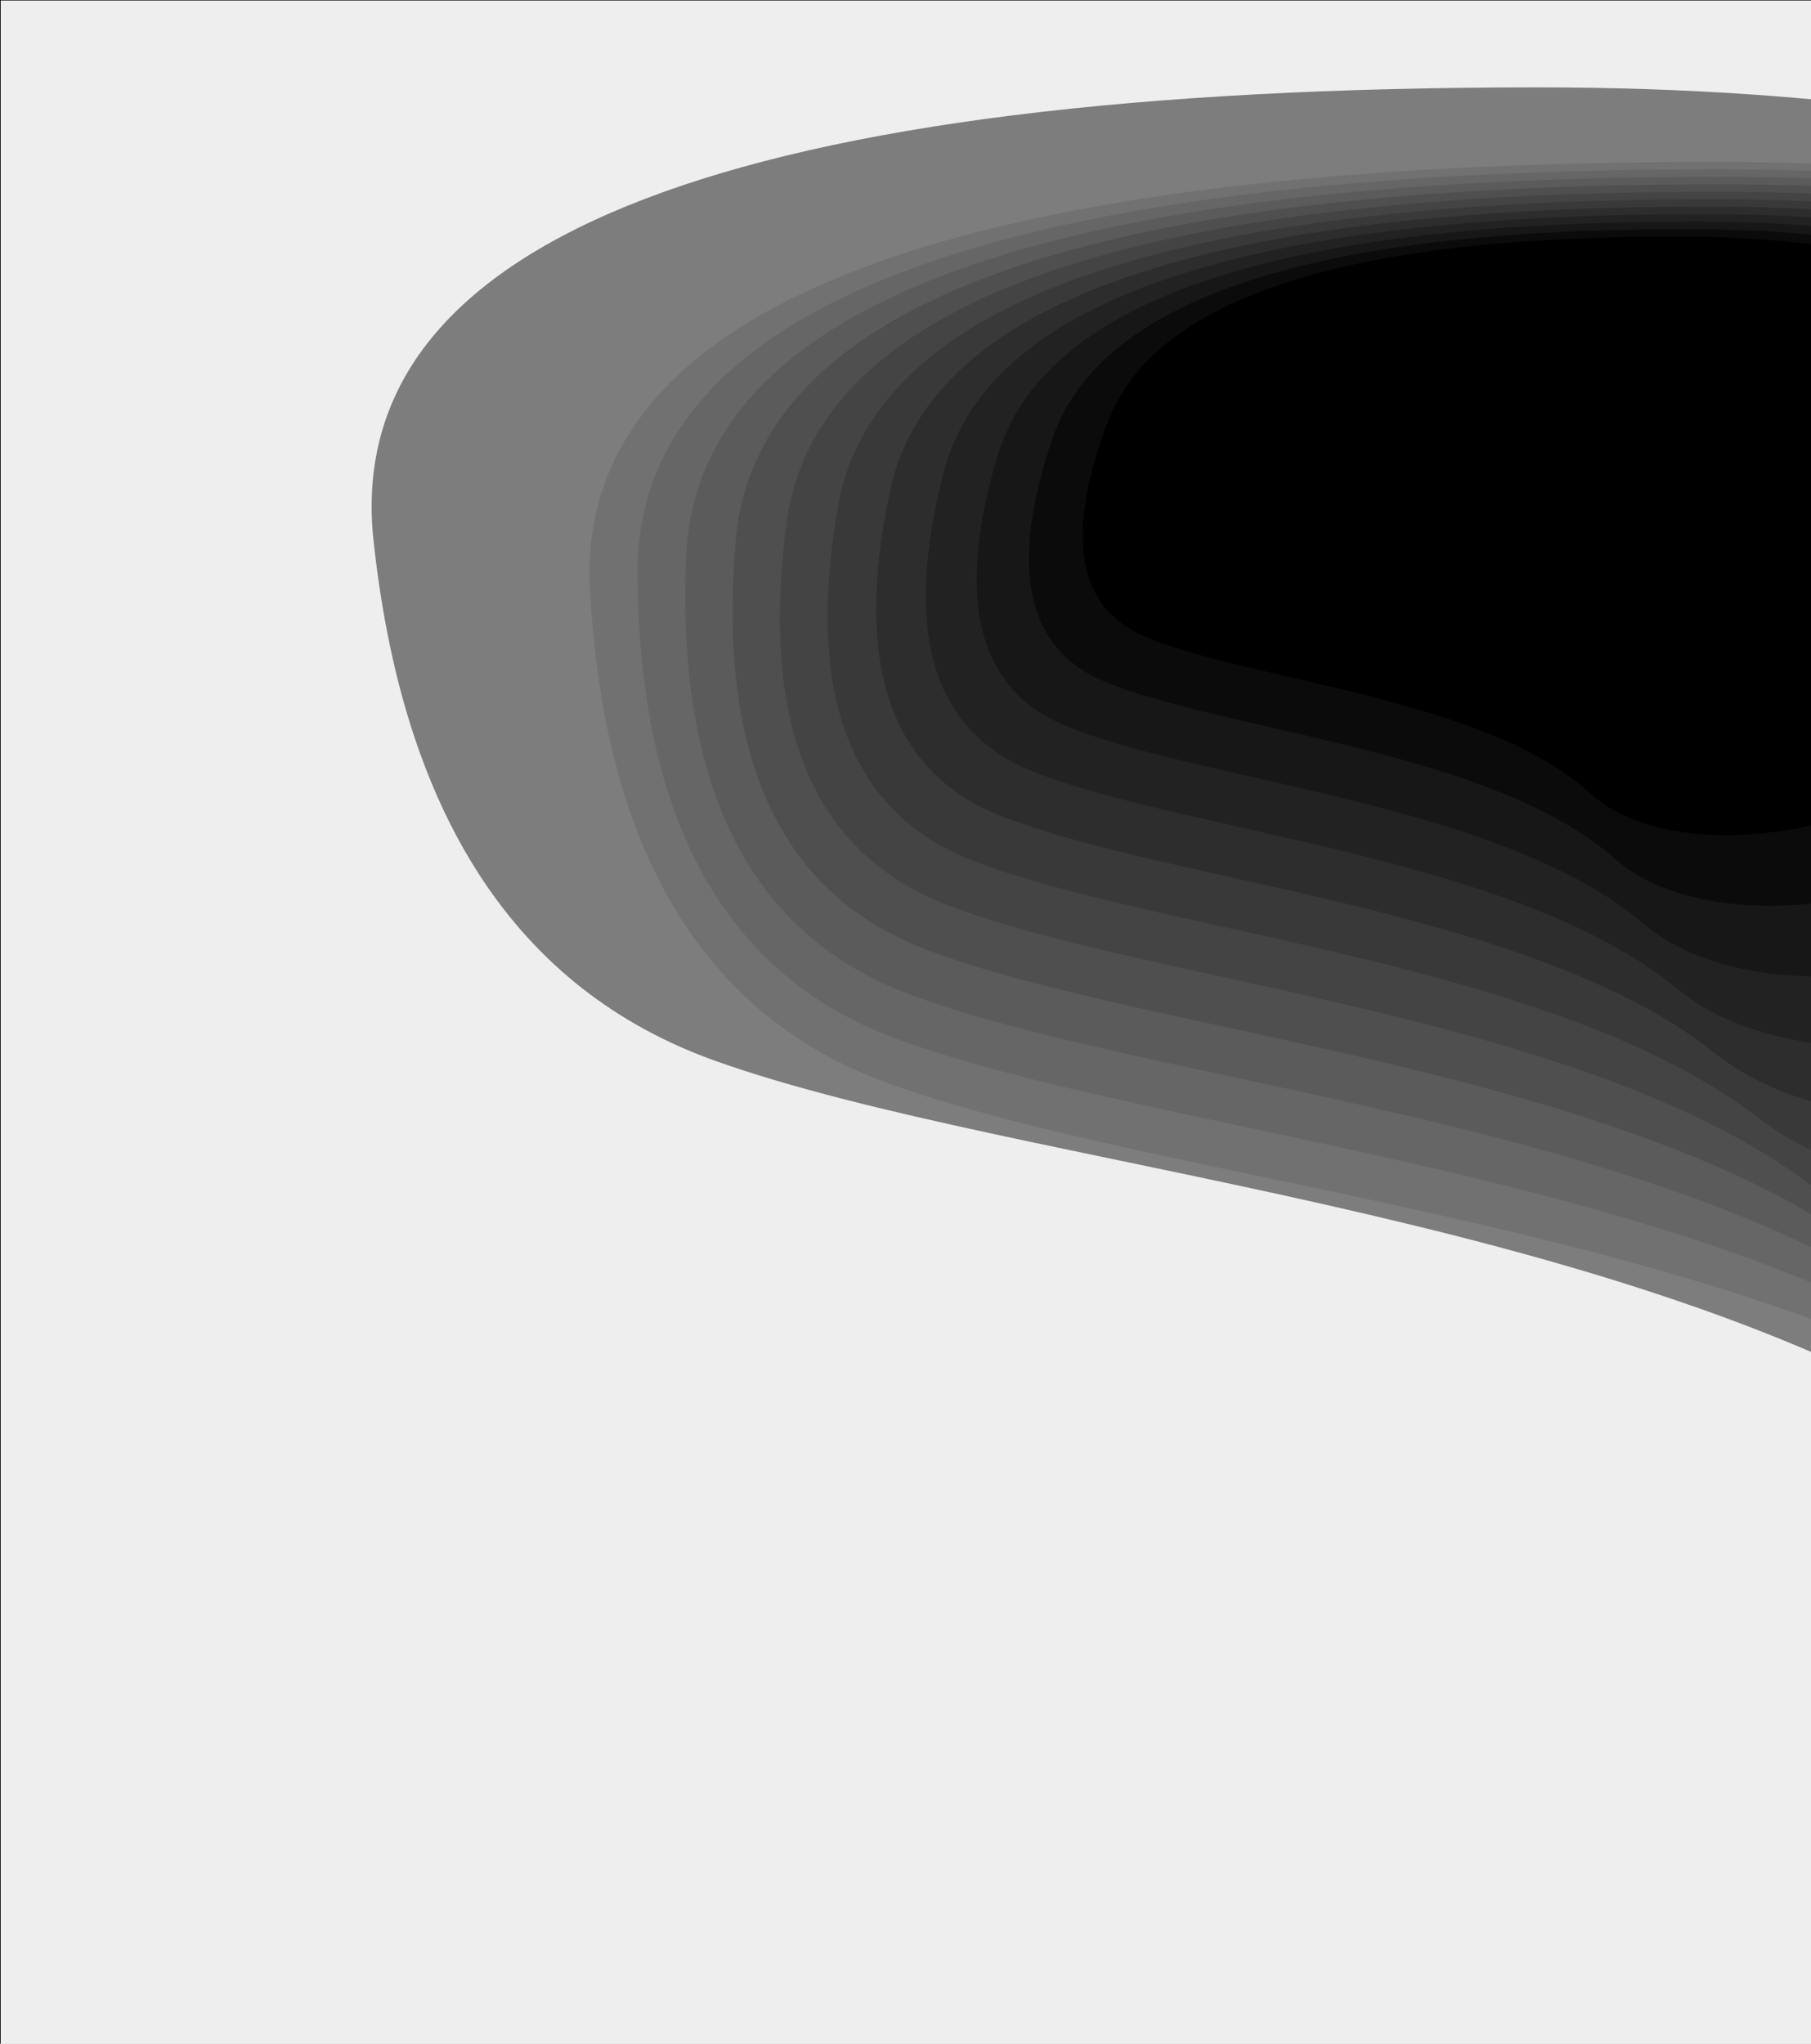 <svg id="eg5YESIejDM1" xmlns="http://www.w3.org/2000/svg" xmlns:xlink="http://www.w3.org/1999/xlink" viewBox="0 0 351 396" shape-rendering="geometricPrecision" text-rendering="geometricPrecision" project-id="1aa5b92de5774ead8eebdfacd2218d63" export-id="71b95fdad619420698cca4bd9fcd2666" cached="false">
<style><![CDATA[
#eg5YESIejDM6_to {animation: eg5YESIejDM6_to__to 10000ms linear infinite normal forwards}@keyframes eg5YESIejDM6_to__to { 0% {offset-distance: 0%;animation-timing-function: cubic-bezier(0.445,0.05,0.55,0.95)} 50% {offset-distance: 50%;animation-timing-function: cubic-bezier(0.445,0.05,0.55,0.95)} 100% {offset-distance: 100%}} #eg5YESIejDM7_to {animation: eg5YESIejDM7_to__to 3000ms linear infinite normal forwards}@keyframes eg5YESIejDM7_to__to { 0% {transform: translate(32.991px,13.001px);animation-timing-function: cubic-bezier(0.445,0.05,0.55,0.95)} 50% {transform: translate(37.99px,13.001px);animation-timing-function: cubic-bezier(0.445,0.05,0.55,0.95)} 100% {transform: translate(32.991px,13.001px)}} #eg5YESIejDM8_to {animation: eg5YESIejDM8_to__to 3000ms linear infinite normal forwards}@keyframes eg5YESIejDM8_to__to { 0% {transform: translate(32.991px,13.001px);animation-timing-function: cubic-bezier(0.445,0.05,0.55,0.95)} 50% {transform: translate(38.99px,13.001px);animation-timing-function: cubic-bezier(0.445,0.05,0.55,0.95)} 100% {transform: translate(32.991px,13.001px)}} #eg5YESIejDM9_to {animation: eg5YESIejDM9_to__to 3000ms linear infinite normal forwards}@keyframes eg5YESIejDM9_to__to { 0% {transform: translate(32.991px,13.001px);animation-timing-function: cubic-bezier(0.445,0.05,0.55,0.95)} 50% {transform: translate(40.99px,13.001px);animation-timing-function: cubic-bezier(0.445,0.05,0.55,0.95)} 100% {transform: translate(32.991px,13.001px)}} #eg5YESIejDM10_to {animation: eg5YESIejDM10_to__to 3000ms linear infinite normal forwards}@keyframes eg5YESIejDM10_to__to { 0% {transform: translate(32.991px,13.001px);animation-timing-function: cubic-bezier(0.445,0.05,0.55,0.95)} 50% {transform: translate(42.99px,13.001px);animation-timing-function: cubic-bezier(0.445,0.05,0.55,0.95)} 100% {transform: translate(32.991px,13.001px)}} #eg5YESIejDM11_to {animation: eg5YESIejDM11_to__to 3000ms linear infinite normal forwards}@keyframes eg5YESIejDM11_to__to { 0% {transform: translate(32.991px,13.001px);animation-timing-function: cubic-bezier(0.445,0.05,0.55,0.95)} 50% {transform: translate(44.99px,13.001px);animation-timing-function: cubic-bezier(0.445,0.05,0.55,0.95)} 100% {transform: translate(32.991px,13.001px)}} #eg5YESIejDM12_to {animation: eg5YESIejDM12_to__to 3000ms linear infinite normal forwards}@keyframes eg5YESIejDM12_to__to { 0% {transform: translate(32.991px,13.001px);animation-timing-function: cubic-bezier(0.445,0.05,0.55,0.95)} 50% {transform: translate(46.99px,13.001px);animation-timing-function: cubic-bezier(0.445,0.05,0.55,0.95)} 100% {transform: translate(32.991px,13.001px)}} #eg5YESIejDM13_to {animation: eg5YESIejDM13_to__to 3000ms linear infinite normal forwards}@keyframes eg5YESIejDM13_to__to { 0% {transform: translate(32.991px,13.001px);animation-timing-function: cubic-bezier(0.445,0.05,0.55,0.95)} 50% {transform: translate(48.99px,13.001px);animation-timing-function: cubic-bezier(0.445,0.05,0.55,0.95)} 100% {transform: translate(32.991px,13.001px)}} #eg5YESIejDM14_to {animation: eg5YESIejDM14_to__to 3000ms linear infinite normal forwards}@keyframes eg5YESIejDM14_to__to { 0% {transform: translate(32.991px,13.001px);animation-timing-function: cubic-bezier(0.445,0.05,0.55,0.95)} 50% {transform: translate(50.99px,13.001px);animation-timing-function: cubic-bezier(0.445,0.05,0.55,0.95)} 100% {transform: translate(32.991px,13.001px)}} #eg5YESIejDM15_to {animation: eg5YESIejDM15_to__to 3000ms linear infinite normal forwards}@keyframes eg5YESIejDM15_to__to { 0% {transform: translate(32.991px,13.001px);animation-timing-function: cubic-bezier(0.445,0.05,0.55,0.95)} 50% {transform: translate(52.99px,13.001px);animation-timing-function: cubic-bezier(0.445,0.05,0.55,0.95)} 100% {transform: translate(32.991px,13.001px)}} #eg5YESIejDM16_to {animation: eg5YESIejDM16_to__to 3000ms linear infinite normal forwards}@keyframes eg5YESIejDM16_to__to { 0% {transform: translate(32.991px,13.001px);animation-timing-function: cubic-bezier(0.445,0.05,0.55,0.95)} 50% {transform: translate(54.99px,13.001px);animation-timing-function: cubic-bezier(0.445,0.05,0.55,0.95)} 100% {transform: translate(32.991px,13.001px)}} #eg5YESIejDM17_to {animation: eg5YESIejDM17_to__to 3000ms linear infinite normal forwards}@keyframes eg5YESIejDM17_to__to { 0% {transform: translate(32.99px,13.001px);animation-timing-function: cubic-bezier(0.445,0.05,0.55,0.95)} 50% {transform: translate(56.99px,13.001px);animation-timing-function: cubic-bezier(0.445,0.05,0.55,0.95)} 100% {transform: translate(32.99px,13.001px)}}
]]></style>
<g clip-path="url(#eg5YESIejDM18)"><g><path d="M-32.955,-12.972h351.372v395.293h-351.372v-395.293Z" transform="matrix(1 0 0 1.002 32.991 13.001)" fill="#eee" stroke="#000" stroke-width="0.183"/><path d="M192.724,65.058c-8.187,19.356-6.638,31.493,4.643,36.408c16.922,7.371,57.16,10.32,73.979,26.312s68.102,3.63,76.871-23.817c8.771-27.448,24.562-69.753-58.707-69.753-55.513,0-87.774,10.282-96.786,30.849Z" transform="matrix(1 0 0 1.002 32.991 13.001)" fill="#fffa72"/><g id="eg5YESIejDM6_to" style="offset-path:path('M32.99,13.001Q32.99,13.001,35.99,13.001C35.99,13.001,32.99,13.001,32.99,13.001');offset-rotate:0deg"><path d="M72.263,103.277c5.548,54.198,27.731,88.179,66.548,101.94c58.223,20.643,175.226,28.899,245.839,73.676c70.612,44.778,196.021,10.162,180.212-66.69-15.81-76.851-33.811-195.305-266.966-195.305-155.436,0-230.646,28.792-225.632,86.379h-.001Z" transform="scale(1,1.002) translate(0,0)" fill="#7d7d7d"/></g><g id="eg5YESIejDM7_to" transform="translate(32.991,13.001)"><path d="M81.299,100.091c2.6,51.296,21.933,83.456,57.996,96.48c54.096,19.536,164.427,27.351,229.068,69.73c64.64,42.378,185.023,9.617,173.819-63.118-11.205-72.734-22.453-184.843-243.116-184.843-147.11,0-219.698,27.249-217.767,81.751h-.001Z" transform="scale(1,1.002) translate(0,0)" fill="#717171"/></g><g id="eg5YESIejDM8_to" transform="translate(32.991,13.001)"><path d="M90.562,96.907c.064,48.391,16.805,78.73,50.221,91.018c50.124,18.431,153.845,25.803,212.855,65.782c59.007,39.98,174.101,9.073,166.919-59.545-7.184-68.617-12.573-174.379-220.747-174.379-138.783,0-208.531,25.707-209.248,77.124Z" transform="scale(1,1.002) translate(0,0)" fill="#666"/></g><g id="eg5YESIejDM9_to" transform="translate(32.991,13.001)"><path d="M100.035,93.723c-2.096,45.487,12.29,74.007,43.152,85.556c46.296,17.324,143.466,24.254,197.153,61.836c53.687,37.58,163.252,8.528,159.557-55.973s-4.05-163.917-199.733-163.917c-130.456,0-197.164,24.165-200.129,72.498v0Z" transform="scale(1,1.002) translate(0,0)" fill="#5b5b5b"/></g><g id="eg5YESIejDM10_to" transform="translate(32.991,13.001)"><path d="M109.7,90.538c-3.907,42.584,8.34,69.283,36.739,80.096c42.599,16.218,133.269,22.705,181.922,57.888c48.65,35.182,152.466,7.983,151.766-52.4-.698-60.384,3.223-153.454-179.969-153.454-122.129,0-185.614,22.622-190.457,67.869h-.001Z" transform="scale(1,1.002) translate(0,0)" fill="#4f4f4f"/></g><g id="eg5YESIejDM11_to" transform="translate(32.991,13.001)"><path d="M119.547,87.353c-5.4,39.681,4.91,64.559,30.927,74.634C189.5,177.1,273.72,183.145,317.604,215.929c43.882,32.783,141.742,7.44,143.582-48.827c1.84-56.266,9.334-142.992-161.367-142.992-113.803,0-173.893,21.08-180.272,63.242v0Z" transform="scale(1,1.002) translate(0,0)" fill="#444"/></g><g id="eg5YESIejDM12_to" transform="translate(32.991,13.001)"><path d="M129.56,84.168c-6.589,36.777,1.974,59.835,25.684,69.173c35.567,14.007,113.385,19.61,152.747,49.995c39.364,30.385,131.074,6.896,135.026-45.254c3.951-52.15,14.361-132.529-143.851-132.529-105.475,0-162.01,19.538-169.606,58.614v0Z" transform="scale(1,1.002) translate(0,0)" fill="#393939"/></g><g id="eg5YESIejDM13_to" transform="translate(32.991,13.001)"><path d="M139.731,80.982c-7.493,33.874-.501,55.112,20.976,63.714c32.216,12.9,103.673,18.061,138.751,46.047c35.077,27.986,120.458,6.351,126.118-41.681C431.237,101.03,443.94,26.995,298.219,26.995c-97.148,0-149.976,17.996-158.487,53.986h-.001Z" transform="scale(1,1.002) translate(0,0)" fill="#2d2d2d"/></g><g id="eg5YESIejDM14_to" transform="translate(32.991,13.001)"><path d="M150.053,77.798c-8.13,30.97-2.539,50.388,16.773,58.252c28.969,11.795,94.105,16.513,125.12,42.1s109.894,5.806,116.882-38.108c6.989-43.916,21.397-111.604-111.835-111.604-88.821,0-137.8,16.453-146.94,49.361v0Z" transform="scale(1,1.002) translate(0,0)" fill="#222"/></g><g id="eg5YESIejDM15_to" transform="translate(32.991,13.001)"><path d="M160.517,74.612c-8.508,28.067-4.155,45.665,13.056,52.791c25.818,10.69,84.675,14.966,111.839,38.155c27.165,23.188,99.378,5.261,107.328-34.537s23.501-101.141-97.239-101.141c-80.494,0-125.488,14.91-134.983,44.732h-.001Z" transform="scale(1,1.002) translate(0,0)" fill="#171717"/></g><g id="eg5YESIejDM16_to" transform="translate(32.991,13.001)"><path d="M171.12,71.428c-8.639,25.165-5.37,40.94,9.804,47.33c22.761,9.583,75.375,13.416,98.894,34.206c23.52,20.789,88.907,4.718,97.469-30.963c8.562-35.681,24.714-90.678-83.536-90.678-72.167,0-113.044,13.368-122.631,40.105Z" transform="scale(1,1.002) translate(0,0)" fill="#0b0b0b"/></g><g id="eg5YESIejDM17_to" transform="translate(32.99,13.001)"><path d="M181.856,68.243c-8.529,22.26-6.194,36.216,7.003,41.868c19.798,8.478,66.205,11.869,86.279,30.261c20.071,18.39,78.482,4.173,87.314-27.391c8.832-31.564,25.06-80.215-70.7-80.215-63.84,0-100.471,11.825-109.895,35.477h-.001Z" transform="scale(1,1.002) translate(0,0)"/></g></g><clipPath id="eg5YESIejDM18"><rect width="351" height="396" rx="0" ry="0"/></clipPath></g></svg>
